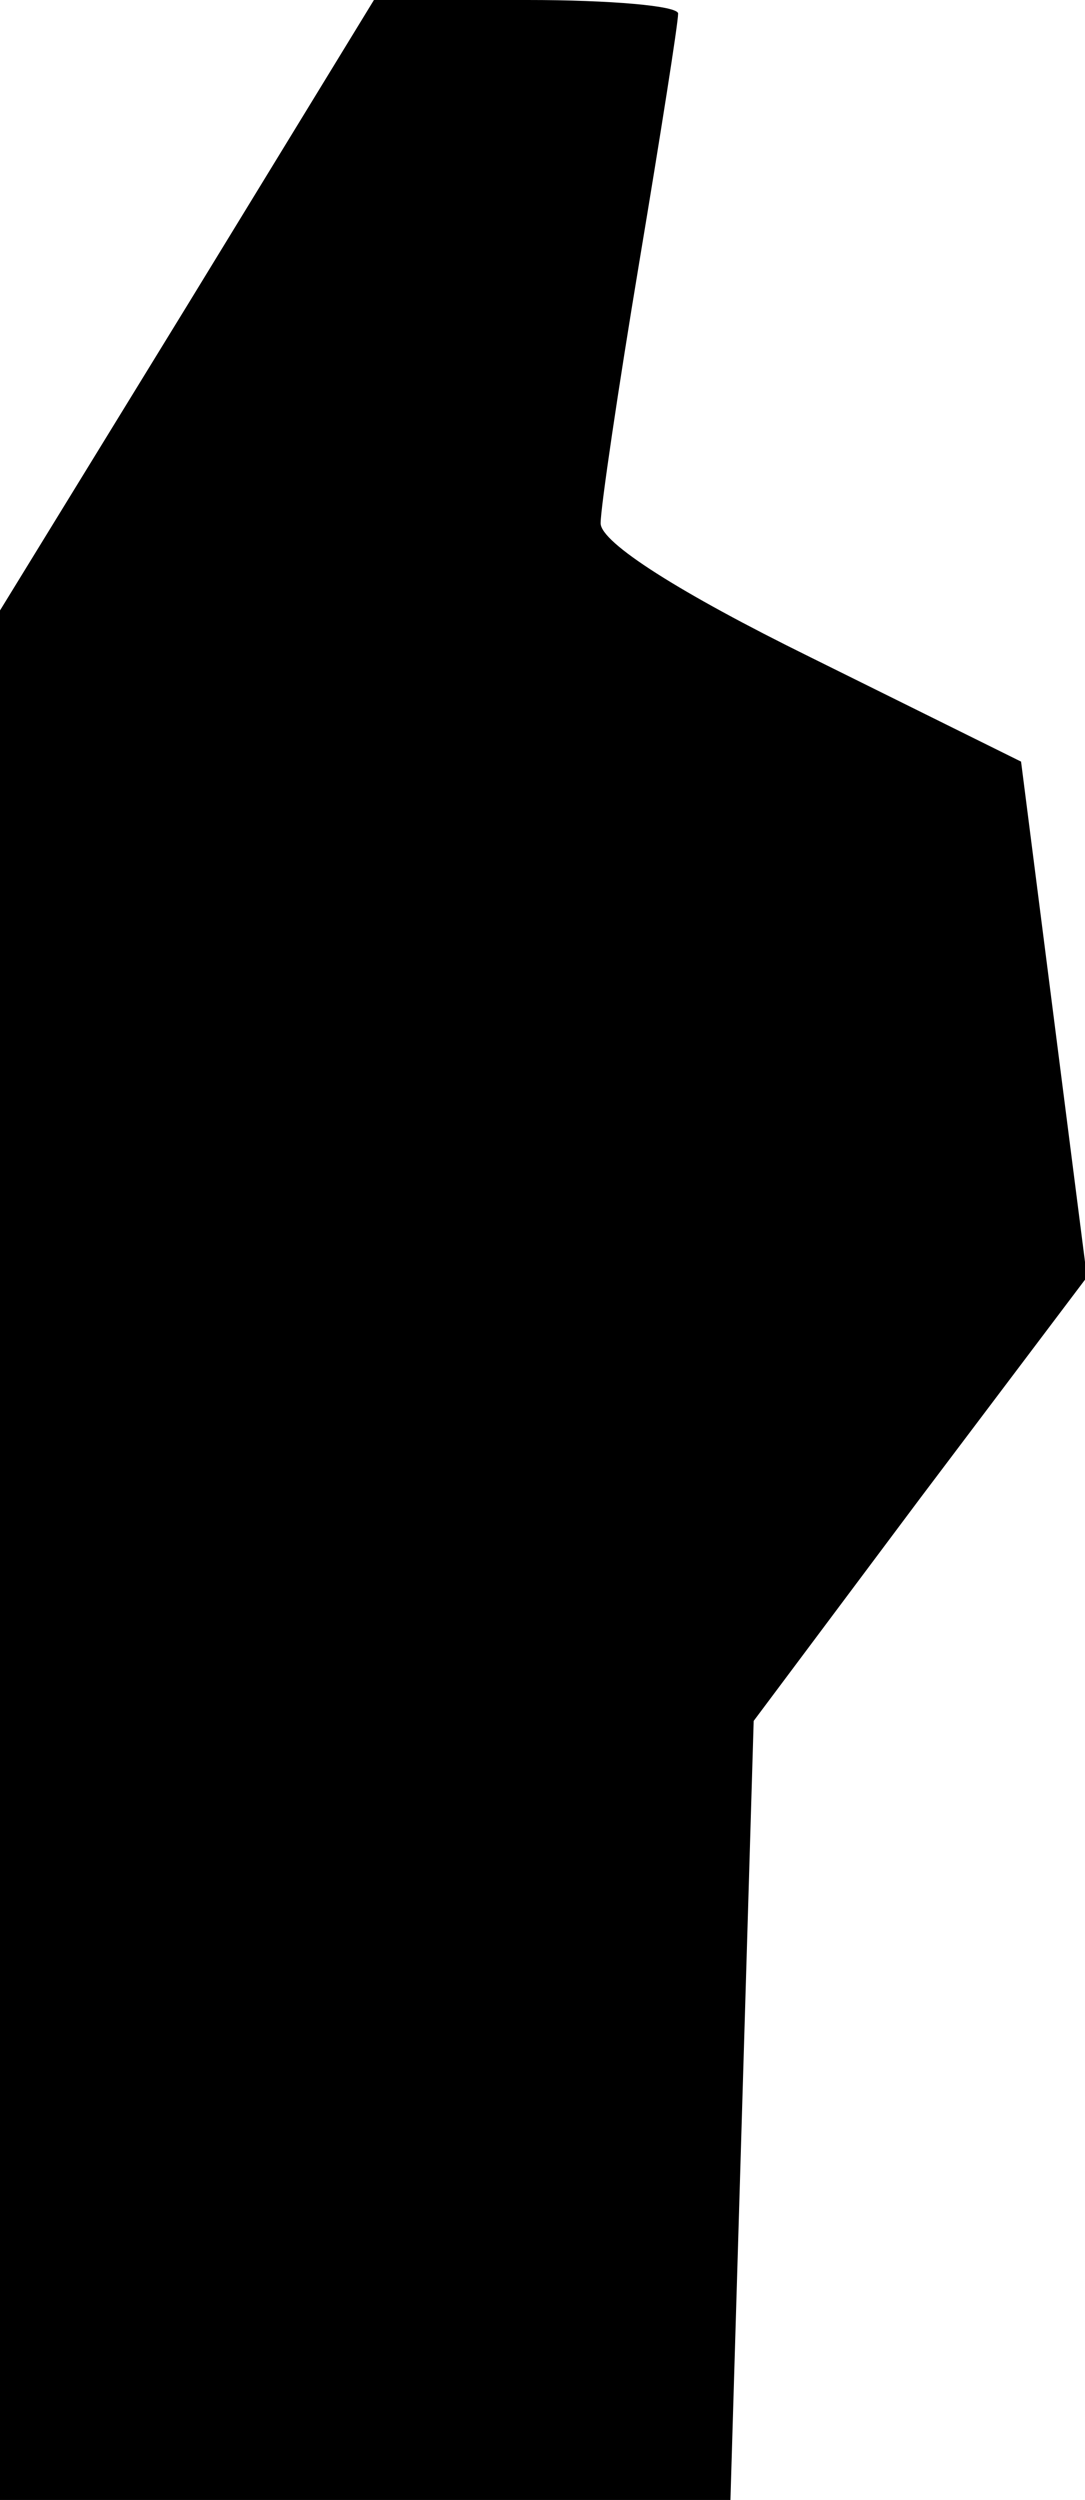 <?xml version="1.0" standalone="no"?>
<!DOCTYPE svg PUBLIC "-//W3C//DTD SVG 20010904//EN"
 "http://www.w3.org/TR/2001/REC-SVG-20010904/DTD/svg10.dtd">
<svg version="1.0" xmlns="http://www.w3.org/2000/svg"
 width="56pt" height="129pt" viewBox="0 0 56 129"
 preserveAspectRatio="xMidYMid meet">
<g transform="translate(0,129) scale(0.1,-0.1)"
fill="#000000" stroke="none">
<path fill="#000000" stroke="none" d="M97 1133 l-97 -158 0 -487 0 -488 188
0 189 0 6 201 6 201 86 115 86 114 -17 133 -17 133 -109 54 c-67 33 -108 59
-108 69 0 8 9 69 20 135 11 66 20 123 20 128 0 4 -35 7 -78 7 l-79 0 -96 -157z"/>
</g>
</svg>
